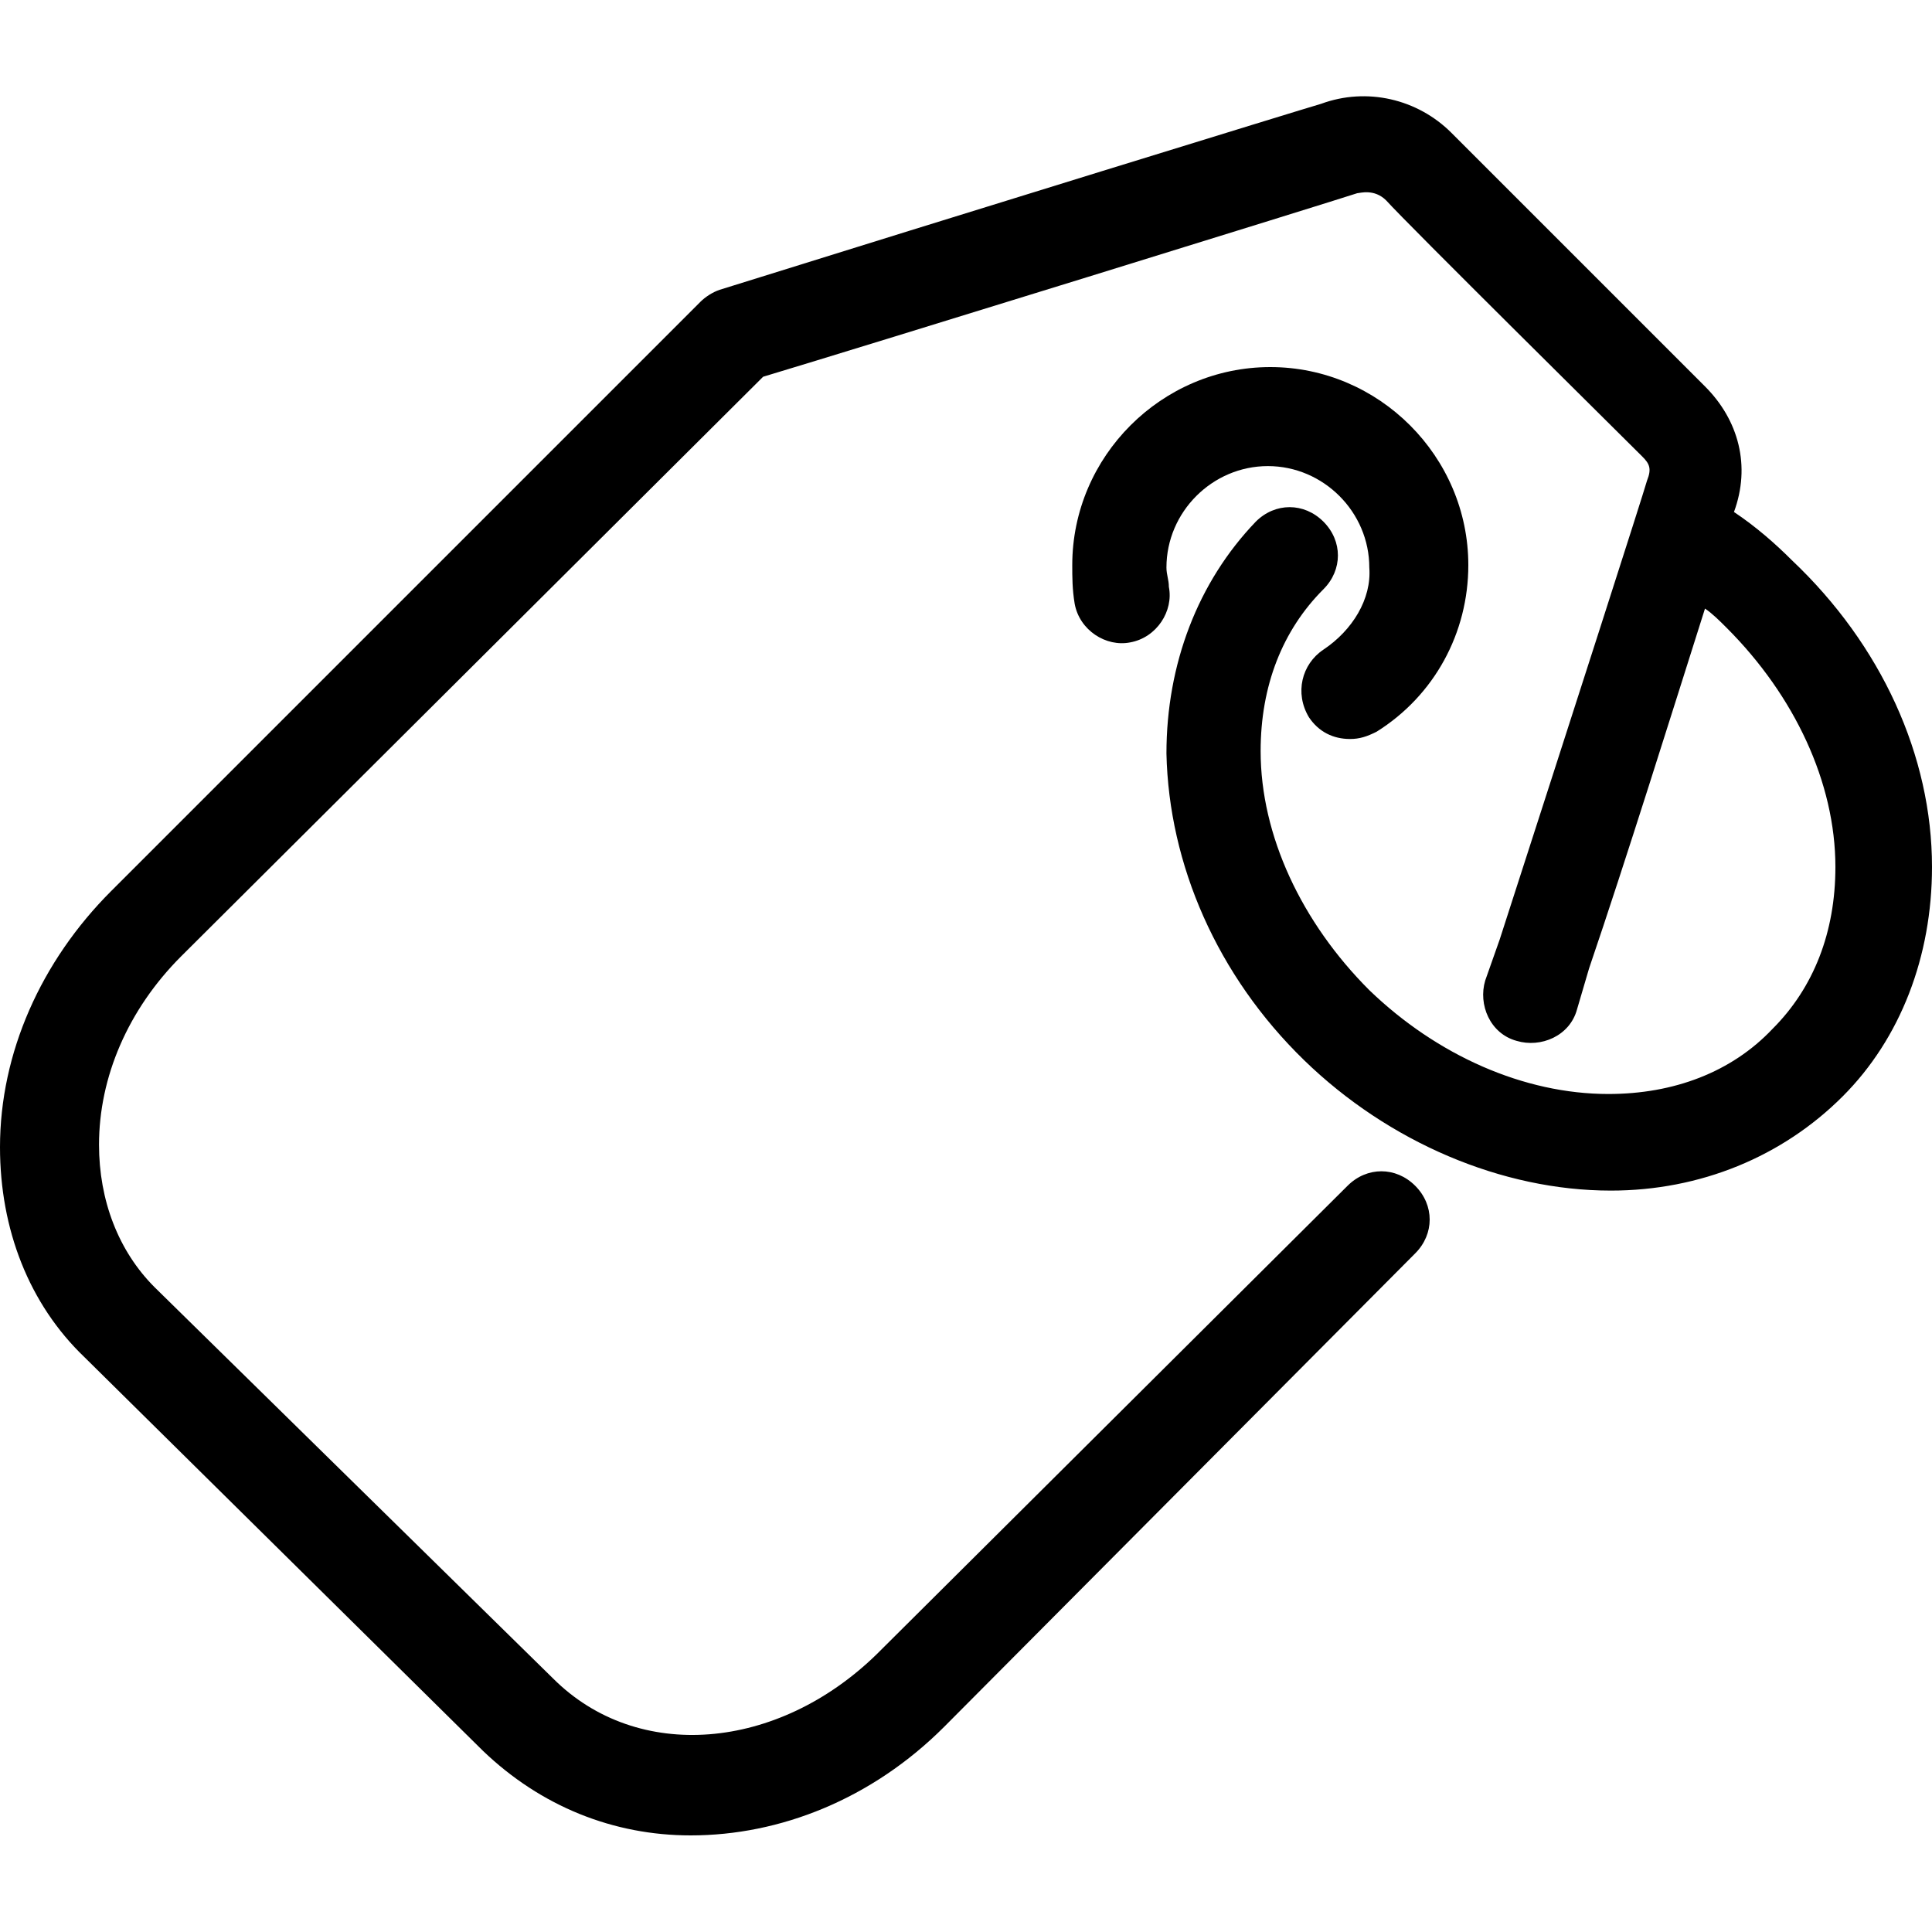 <svg xmlns="http://www.w3.org/2000/svg" viewBox="0 0 80 80"><path d="M80 35.9c0 3.7-1.3 7.1-3.7 9.5-2.5 2.5-5.9 3.9-9.6 3.9-4.5 0-9.2-2-12.7-5.4-3.6-3.5-5.6-8.1-5.7-12.7 0-3.7 1.3-7.1 3.7-9.6.8-.8 2-.8 2.8 0 .8.8.8 2 0 2.8-1.7 1.7-2.6 4-2.6 6.7 0 3.5 1.7 7.1 4.5 9.9 2.8 2.7 6.4 4.3 9.9 4.3 2.7 0 5.1-.9 6.8-2.7 1.7-1.7 2.6-4 2.6-6.7 0-3.5-1.7-7.1-4.5-9.9-.3-.3-.6-.6-.9-.8-1.3 4.1-3.3 10.5-4.8 14.9l-.5 1.7c-.3 1.1-1.5 1.6-2.5 1.3-1.1-.3-1.6-1.5-1.3-2.5l.6-1.7c3.1-9.6 5.9-18.3 6.1-19 .2-.5.1-.7-.2-1-1-1-9.7-9.6-10.6-10.6-.5-.5-1.1-.3-1.2-.3-.9.3-20.6 6.4-24.6 7.6l-24.1 24c-2.2 2.2-3.4 5-3.4 7.8 0 2.3.8 4.4 2.3 5.9l16.5 16.2c3.5 3.5 9.3 3 13.4-1l19.5-19.4c.8-.8 2-.8 2.8 0 .8.8.8 2 0 2.8L39.1 71.5c-3 3-6.8 4.5-10.5 4.5-3.2 0-6.2-1.2-8.6-3.5L3.5 56.2C1.2 54 0 50.9 0 47.5c0-3.9 1.7-7.7 4.6-10.6L29 12.5c.2-.2.5-.4.8-.5C39.4 9 54 4.5 54.7 4.3c1.9-.7 4-.2 5.4 1.2L70.6 16c1.4 1.4 1.9 3.3 1.2 5.2.9.6 1.7 1.3 2.4 2 3.7 3.5 5.8 8.1 5.8 12.7zm-25.2-9c-.9.6-1.2 1.8-.6 2.8.4.6 1 .9 1.7.9.4 0 .7-.1 1.1-.3 2.4-1.5 3.8-4.1 3.8-6.9 0-4.5-3.7-8.2-8.2-8.2-4.5 0-8.2 3.7-8.2 8.2 0 .5 0 1 .1 1.6.2 1.1 1.3 1.8 2.3 1.6 1.1-.2 1.8-1.3 1.6-2.3 0-.3-.1-.5-.1-.8 0-2.3 1.9-4.2 4.2-4.2 2.3 0 4.2 1.9 4.2 4.2.1 1.3-.7 2.6-1.9 3.4z"/></svg>

